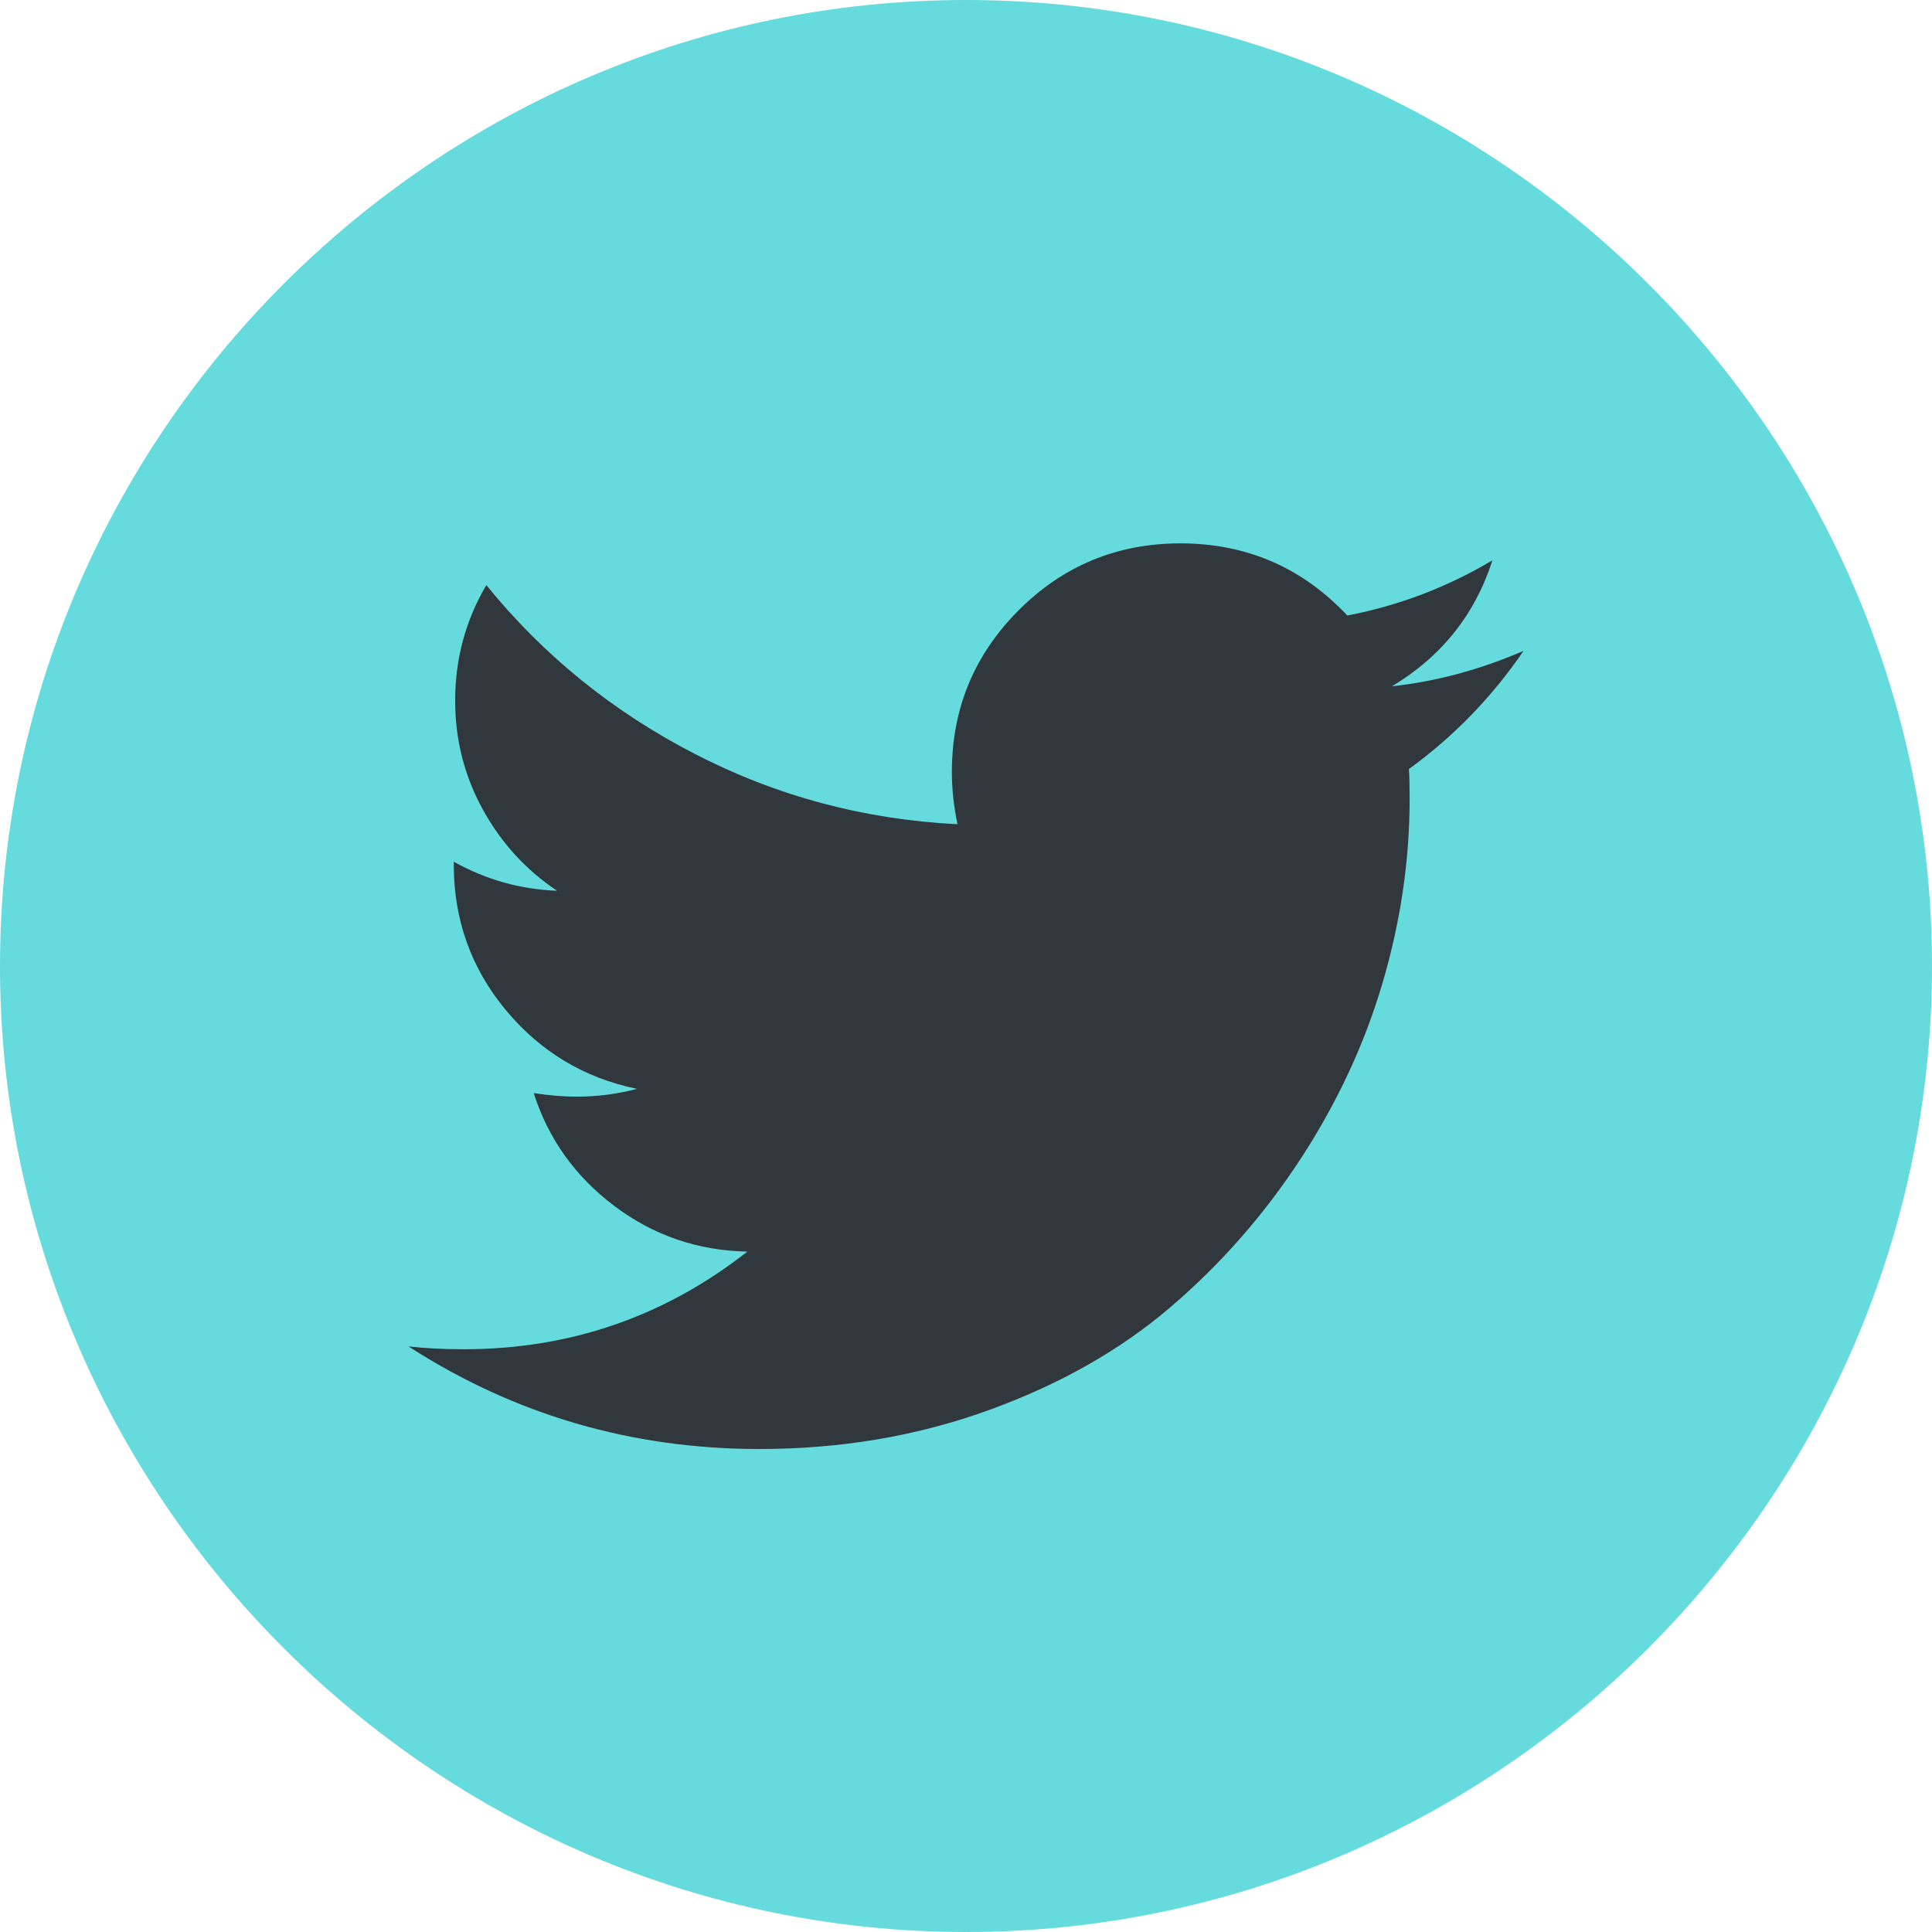 <?xml version="1.0" encoding="UTF-8"?>
<svg width="32px" height="32px" viewBox="0 0 32 32" version="1.1" xmlns="http://www.w3.org/2000/svg" xmlns:xlink="http://www.w3.org/1999/xlink">
    <!-- Generator: Sketch 46.2 (44496) - http://www.bohemiancoding.com/sketch -->
    <title>twitter-footer</title>
    <desc>Created with Sketch.</desc>
    <defs></defs>
    <g id="Page-1" stroke="none" stroke-width="1" fill="none" fill-rule="evenodd">
        <g id="twitter-footer">
            <g id="Fill-1" fill-rule="nonzero" fill="#65DBDE">
                <path d="M16,32 C7.2,32 0,24.8 0,16 C0,7.2 7.2,0 16,0 C24.8,0 32,7.2 32,16 C32,24.8 24.8,32 16,32 Z"></path>
            </g>
            <path d="M25.234,10.781 C24.711,11.547 24.078,12.199 23.336,12.738 C23.344,12.848 23.348,13.012 23.348,13.23 C23.348,14.246 23.199,15.26 22.902,16.271 C22.605,17.283 22.154,18.254 21.549,19.184 C20.943,20.113 20.223,20.936 19.387,21.65 C18.551,22.365 17.543,22.936 16.363,23.361 C15.184,23.787 13.922,24 12.578,24 C10.461,24 8.523,23.434 6.766,22.301 C7.039,22.332 7.344,22.348 7.68,22.348 C9.438,22.348 11.004,21.809 12.379,20.73 C11.559,20.715 10.824,20.463 10.176,19.975 C9.527,19.486 9.082,18.863 8.84,18.105 C9.098,18.145 9.336,18.164 9.555,18.164 C9.891,18.164 10.223,18.121 10.551,18.035 C9.676,17.855 8.951,17.42 8.377,16.729 C7.803,16.037 7.516,15.234 7.516,14.32 L7.516,14.273 C8.047,14.57 8.617,14.73 9.227,14.754 C8.711,14.41 8.301,13.961 7.996,13.406 C7.691,12.852 7.539,12.25 7.539,11.602 C7.539,10.914 7.711,10.277 8.055,9.691 C9,10.855 10.15,11.787 11.506,12.486 C12.861,13.186 14.312,13.574 15.859,13.652 C15.797,13.355 15.766,13.066 15.766,12.785 C15.766,11.738 16.135,10.846 16.873,10.107 C17.611,9.369 18.504,9 19.551,9 C20.645,9 21.566,9.398 22.316,10.195 C23.168,10.031 23.969,9.727 24.719,9.281 C24.43,10.18 23.875,10.875 23.055,11.367 C23.781,11.289 24.508,11.094 25.234,10.781 Z" id="" fill="#30373D"></path>
        </g>
    </g>
</svg>